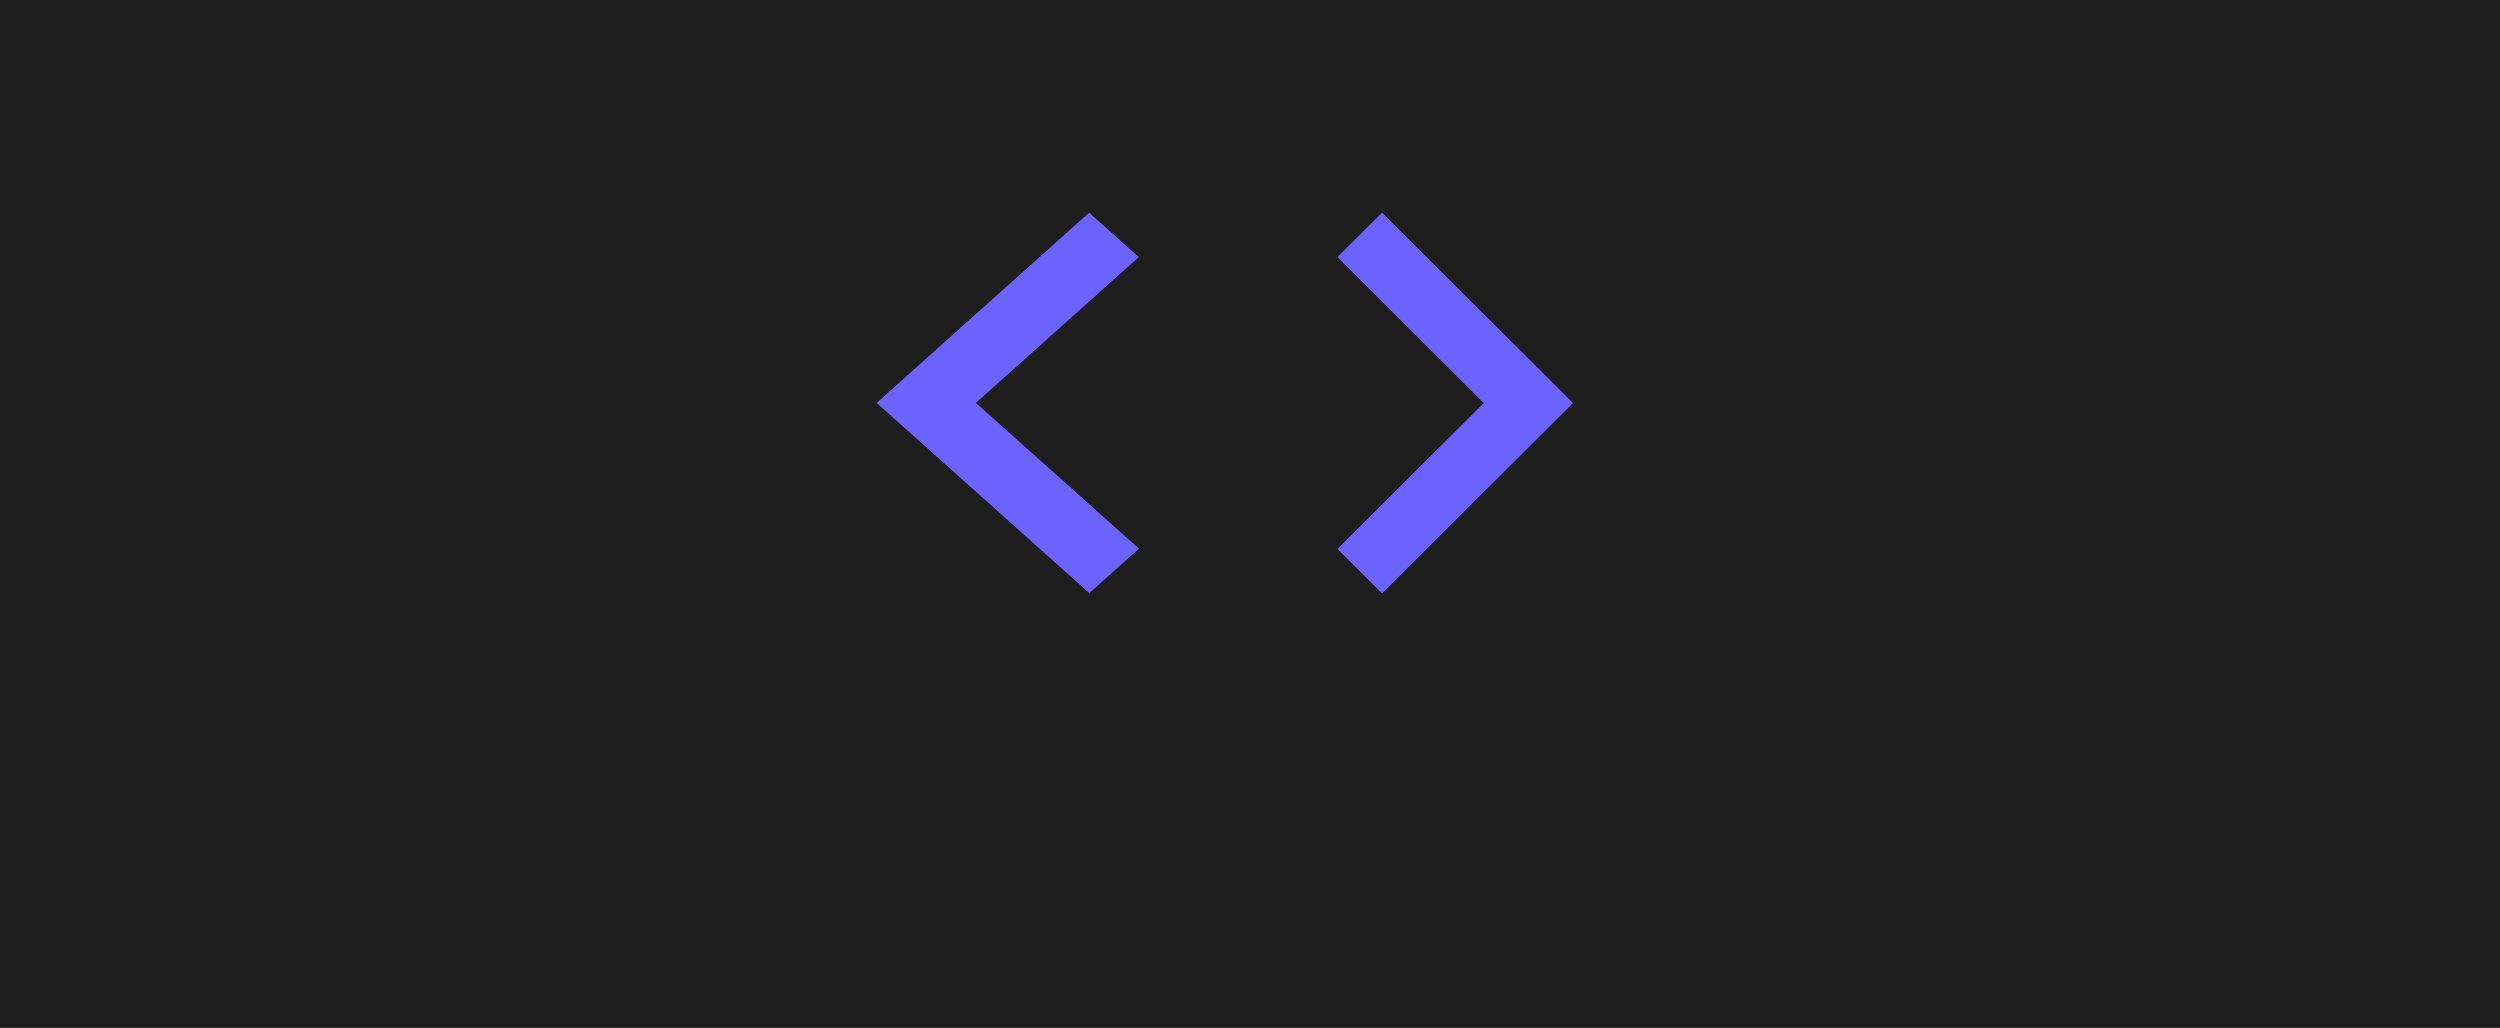 <svg width="1058" height="435" viewBox="0 0 1058 435" fill="none" xmlns="http://www.w3.org/2000/svg">
<rect width="1058" height="435" fill="#1E1E1E"/>
<g id="undraw_code_typing_re_p8b9 1">
<g id="Codding">
<path id="codding-right" d="M566 232.308L627.933 170.564L566 108.819L584.882 90L665.697 170.564L584.882 251.127L566 232.308Z" fill="#6C63FF"/>
<path id="coding-left" d="M482 232.196L412.975 170.5L481.93 108.804L460.907 90L371 170.5L460.977 251L482 232.196Z" fill="#6C63FF"/>
</g>
</g>
</svg>
